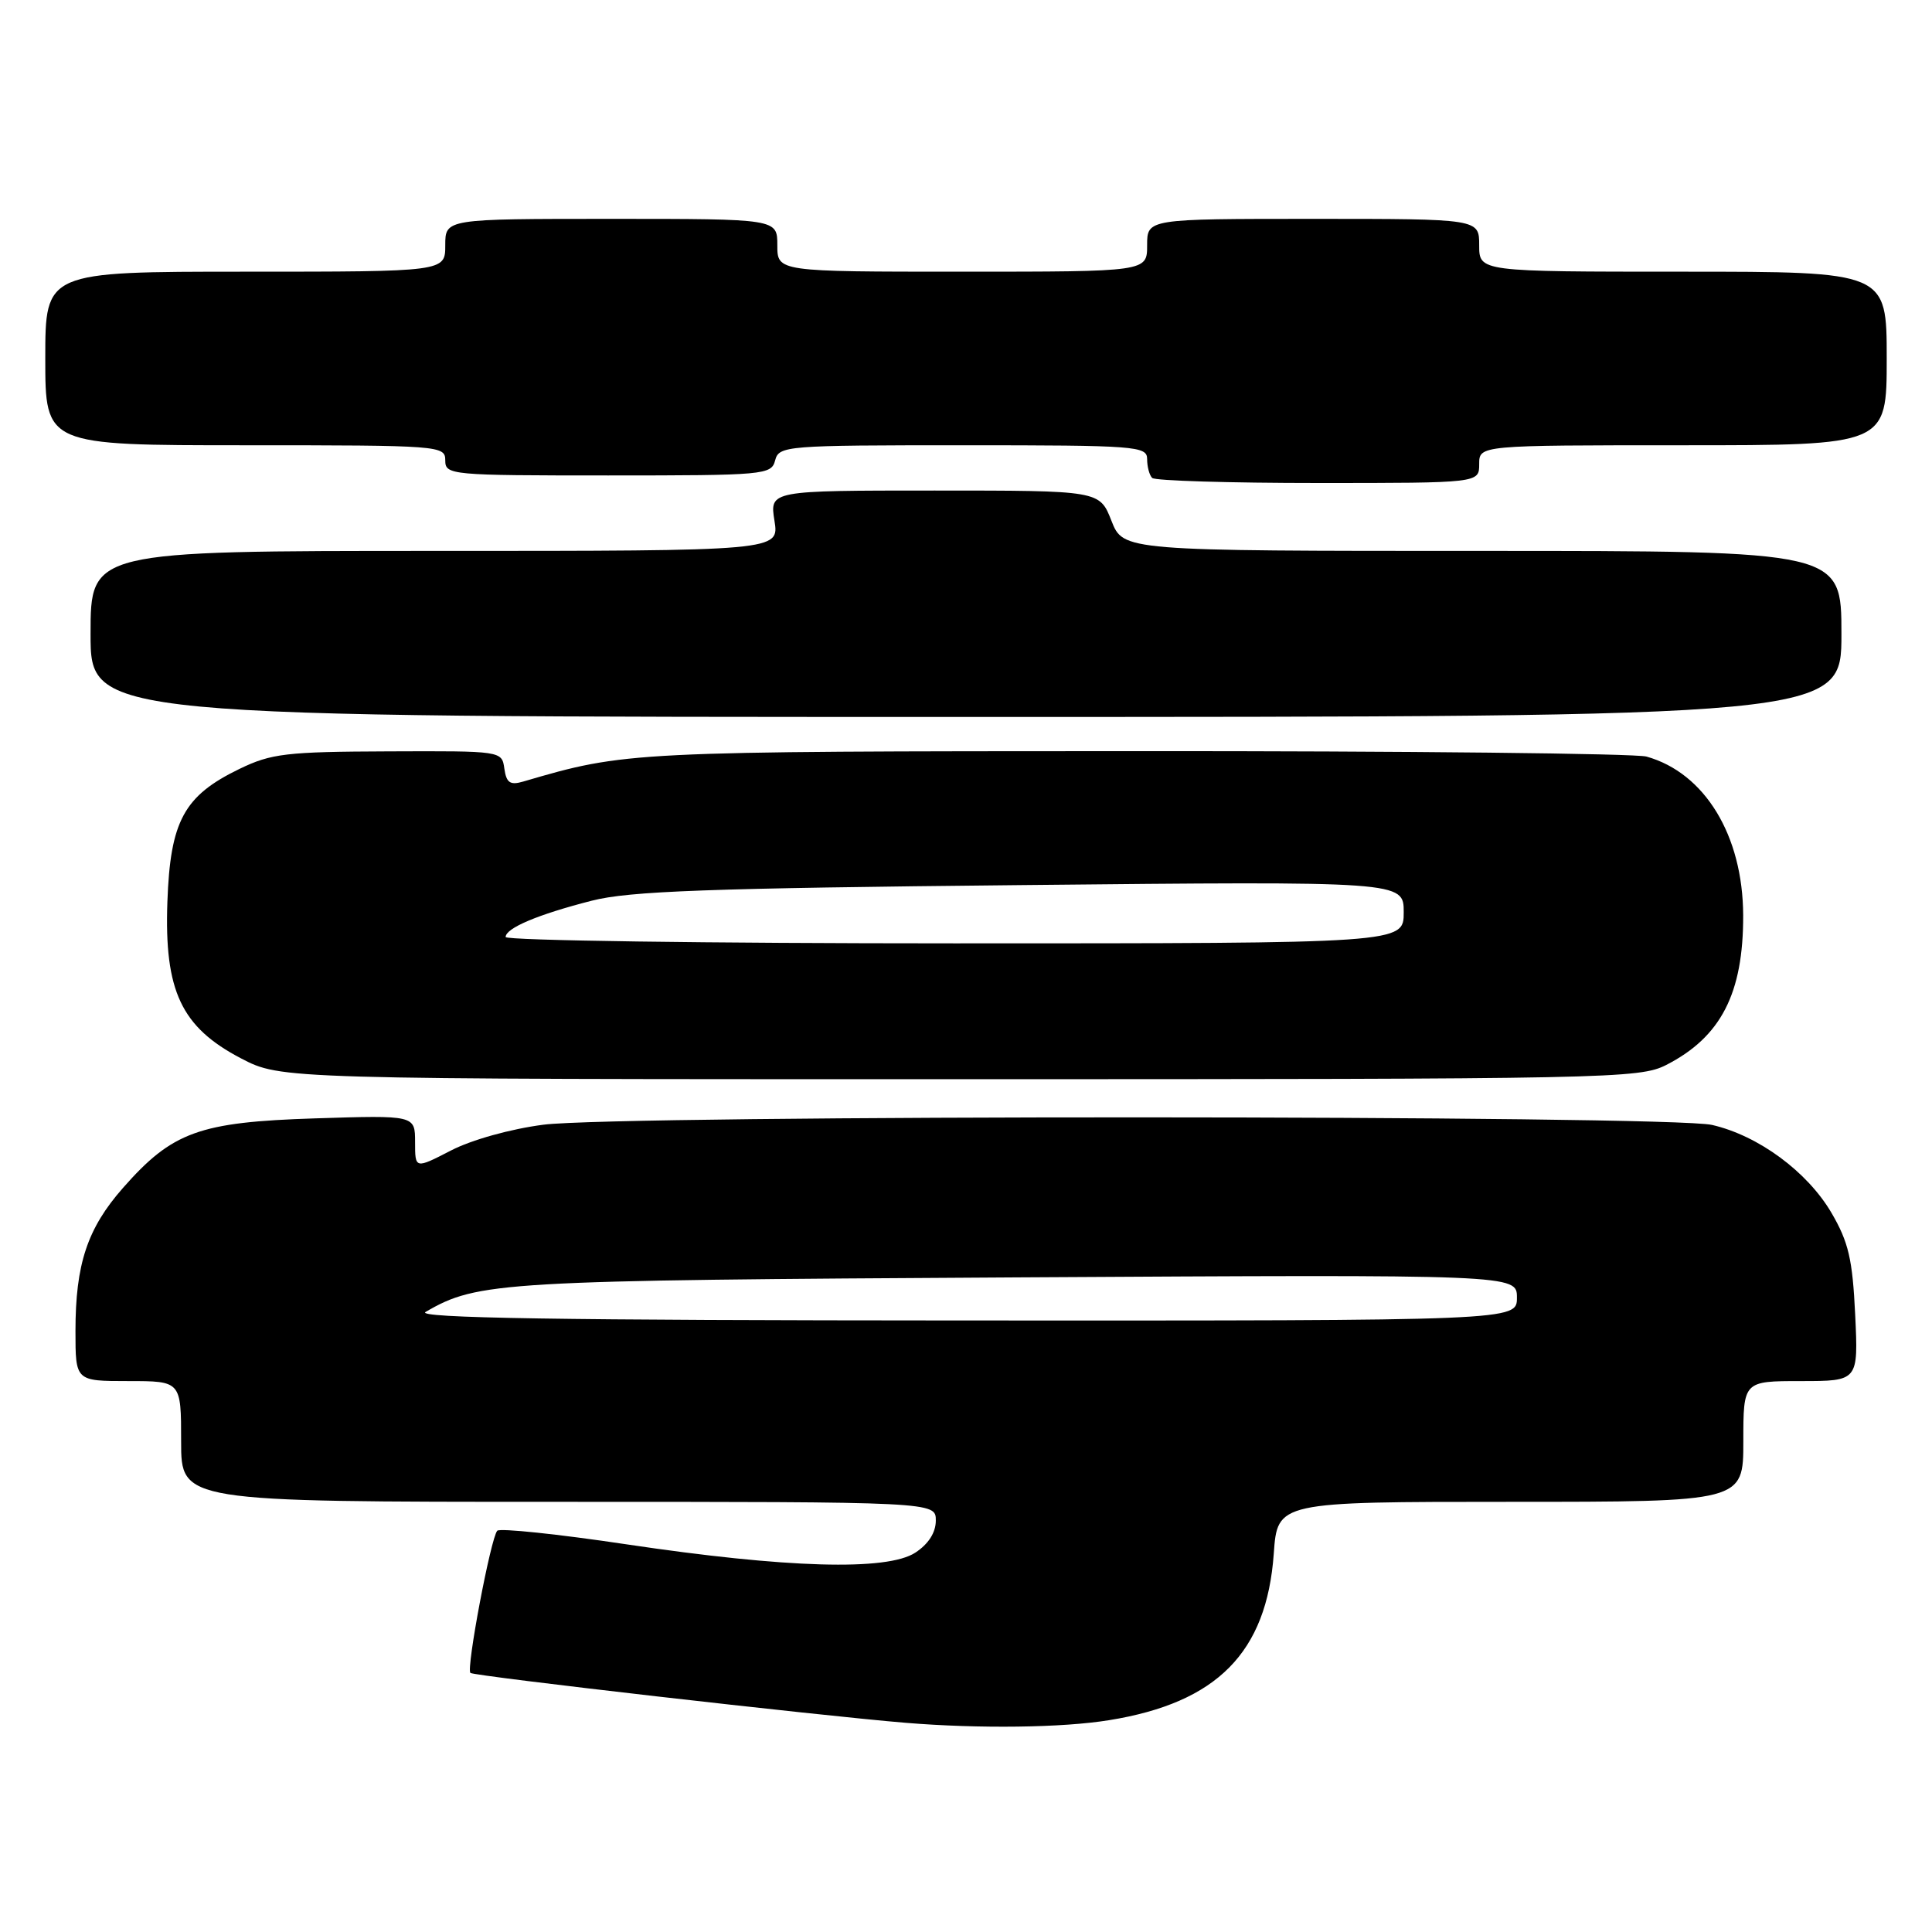 <?xml version="1.0" encoding="UTF-8" standalone="no"?>
<!DOCTYPE svg PUBLIC "-//W3C//DTD SVG 1.1//EN" "http://www.w3.org/Graphics/SVG/1.1/DTD/svg11.dtd" >
<svg xmlns="http://www.w3.org/2000/svg" xmlns:xlink="http://www.w3.org/1999/xlink" version="1.1" viewBox="0 0 256 256">
 <g >
 <path fill="currentColor"
d=" M 146.98 227.93 C 161.27 225.62 167.84 218.97 168.78 205.88 C 169.27 199.00 169.27 199.00 200.13 199.00 C 231.00 199.00 231.00 199.00 231.00 191.00 C 231.00 183.00 231.00 183.00 238.62 183.00 C 246.24 183.00 246.24 183.00 245.82 174.18 C 245.47 166.85 244.94 164.58 242.68 160.71 C 239.48 155.25 232.99 150.47 226.86 149.06 C 221.16 147.74 82.19 147.71 72.00 149.03 C 67.67 149.59 62.49 151.03 59.75 152.45 C 55.00 154.90 55.00 154.90 55.00 151.34 C 55.00 147.77 55.00 147.77 41.75 148.19 C 26.39 148.68 22.84 149.97 16.30 157.40 C 11.57 162.77 10.00 167.50 10.00 176.37 C 10.00 183.00 10.00 183.00 17.00 183.00 C 24.00 183.00 24.00 183.00 24.00 191.00 C 24.00 199.00 24.00 199.00 74.00 199.00 C 124.00 199.00 124.00 199.00 124.00 201.48 C 124.00 203.07 123.03 204.59 121.29 205.73 C 117.55 208.18 104.26 207.80 83.00 204.63 C 73.92 203.27 66.23 202.47 65.89 202.83 C 65.03 203.77 61.76 221.09 62.33 221.67 C 62.75 222.09 108.66 227.35 120.00 228.28 C 129.74 229.08 140.80 228.94 146.98 227.93 Z  M 220.79 141.11 C 228.04 137.40 231.01 131.63 230.98 121.28 C 230.94 110.70 225.90 102.42 218.17 100.25 C 216.70 99.84 186.25 99.51 150.50 99.53 C 83.31 99.55 82.94 99.57 69.33 103.56 C 67.59 104.07 67.10 103.73 66.83 101.85 C 66.50 99.50 66.50 99.50 51.46 99.56 C 37.93 99.61 35.95 99.84 31.72 101.89 C 24.37 105.45 22.56 108.79 22.18 119.50 C 21.76 131.30 24.01 136.10 31.94 140.24 C 37.23 143.00 37.23 143.00 127.15 143.00 C 213.42 143.00 217.23 142.92 220.79 141.11 Z  M 244.00 84.00 C 244.00 73.00 244.00 73.00 196.42 73.00 C 148.84 73.00 148.84 73.00 147.27 69.00 C 145.70 65.00 145.70 65.00 123.84 65.00 C 101.98 65.00 101.98 65.00 102.62 69.00 C 103.26 73.00 103.26 73.00 57.63 73.00 C 12.00 73.00 12.00 73.00 12.00 84.00 C 12.00 95.00 12.00 95.00 128.00 95.00 C 244.00 95.00 244.00 95.00 244.00 84.00 Z  M 196.00 61.50 C 196.00 59.00 196.00 59.00 223.00 59.00 C 250.00 59.00 250.00 59.00 250.00 47.50 C 250.00 36.00 250.00 36.00 223.00 36.00 C 196.00 36.00 196.00 36.00 196.00 32.50 C 196.00 29.00 196.00 29.00 174.00 29.00 C 152.00 29.00 152.00 29.00 152.00 32.50 C 152.00 36.00 152.00 36.00 127.50 36.00 C 103.00 36.00 103.00 36.00 103.00 32.50 C 103.00 29.00 103.00 29.00 81.00 29.00 C 59.00 29.00 59.00 29.00 59.00 32.50 C 59.00 36.00 59.00 36.00 32.50 36.00 C 6.00 36.00 6.00 36.00 6.00 47.50 C 6.00 59.00 6.00 59.00 32.50 59.00 C 58.33 59.00 59.00 59.05 59.00 61.00 C 59.00 62.94 59.67 63.00 80.59 63.00 C 101.35 63.00 102.21 62.92 102.71 61.00 C 103.22 59.07 104.07 59.00 127.62 59.00 C 150.59 59.00 152.00 59.11 152.00 60.83 C 152.00 61.84 152.30 62.97 152.67 63.33 C 153.03 63.70 162.93 64.00 174.67 64.00 C 196.00 64.00 196.00 64.00 196.00 61.50 Z  M 56.39 173.84 C 63.32 169.81 66.19 169.65 134.75 169.26 C 201.00 168.88 201.00 168.88 201.00 171.94 C 201.00 175.00 201.00 175.00 127.75 174.97 C 74.12 174.95 55.01 174.65 56.39 173.84 Z  M 67.00 124.16 C 67.00 122.98 71.28 121.17 78.40 119.35 C 83.38 118.07 93.79 117.69 135.25 117.28 C 186.00 116.77 186.00 116.77 186.00 120.88 C 186.00 125.00 186.00 125.00 126.50 125.00 C 93.77 125.00 67.00 124.62 67.00 124.16 Z "/>
</g>
</svg>